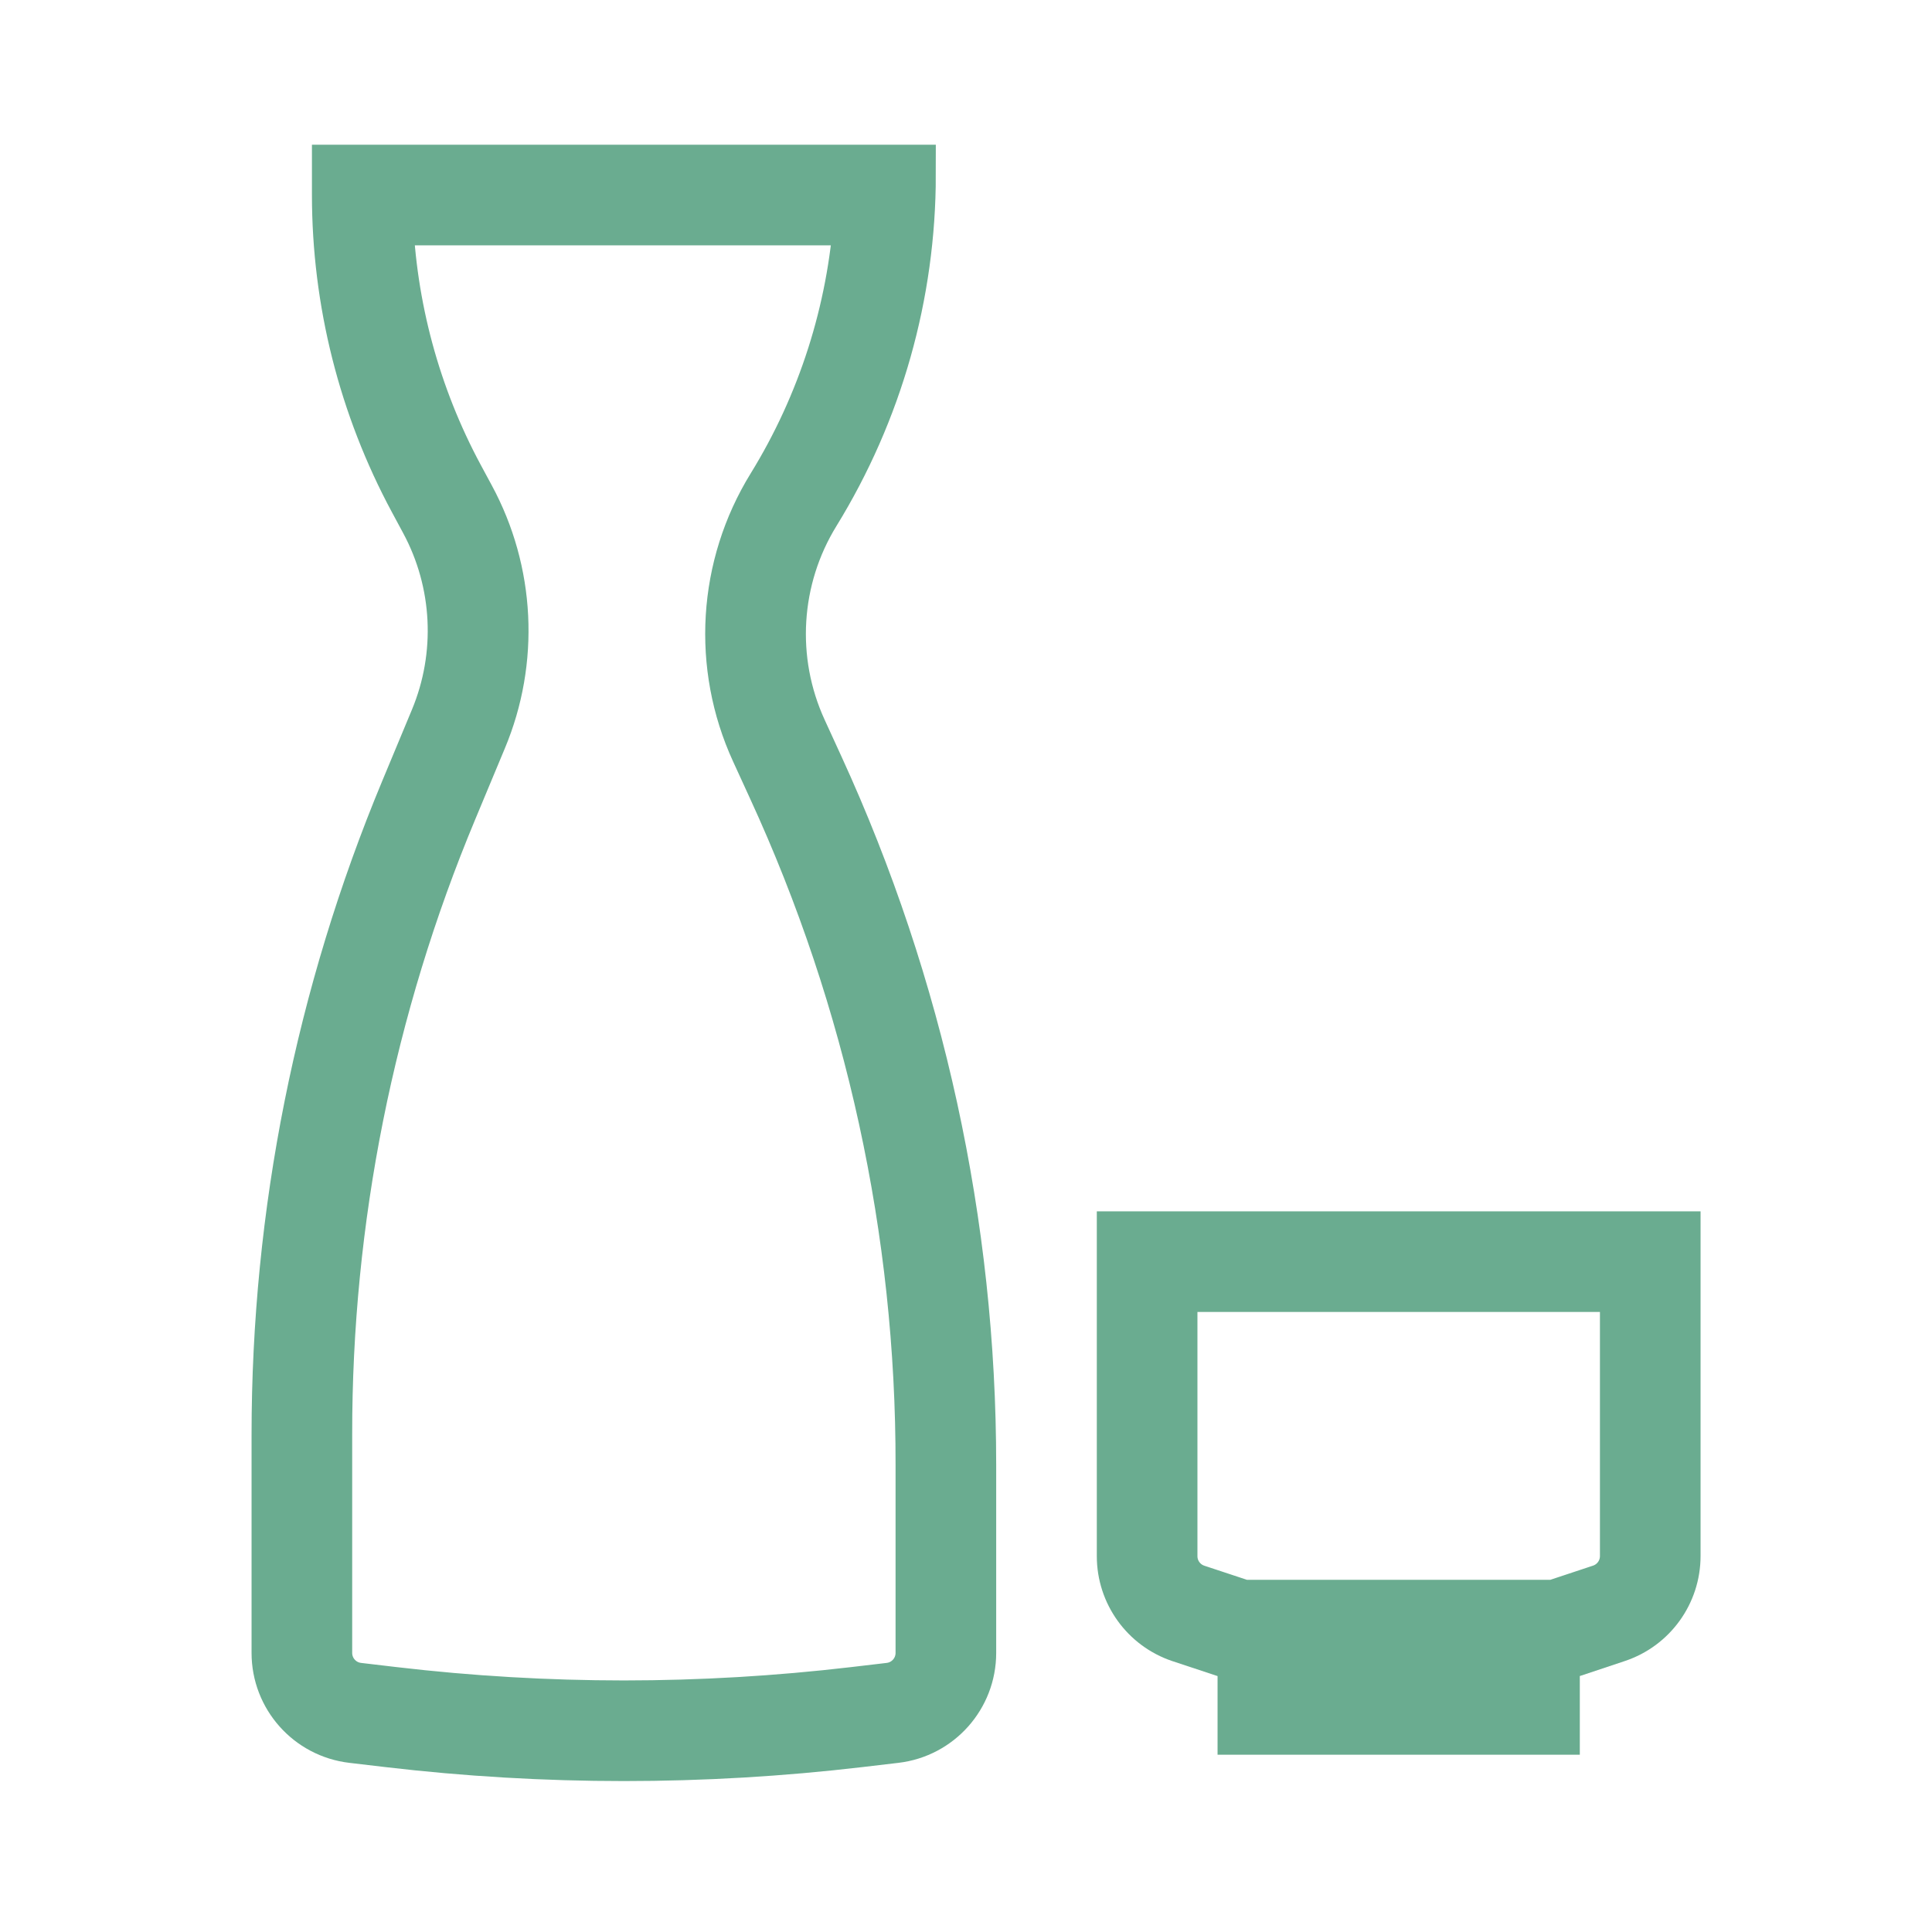 <svg width="96" height="96" xmlns="http://www.w3.org/2000/svg" xmlns:xlink="http://www.w3.org/1999/xlink" xml:space="preserve" overflow="hidden"><g transform="translate(-592 -312)"><path d="M631.61 348.385C629.979 344.827 630.232 340.689 632.283 337.355 635.367 332.343 637 326.574 637 320.69L609 320.69 609 321.674C609 326.936 610.305 332.116 612.8 336.749L613.352 337.775C615.027 340.884 615.21 344.583 613.852 347.843L612.384 351.367C608.169 361.482 606 372.332 606 383.29L606 394.133C606 396.161 607.519 397.868 609.533 398.105L611.316 398.315C615.194 398.771 619.095 399 623 399 626.905 399 630.806 398.771 634.684 398.315L636.467 398.105C638.481 397.868 640 396.161 640 394.133L640 384.805C640 372.869 637.426 361.073 632.452 350.223ZM638 394.133C638 395.147 637.24 396.001 636.233 396.119L634.45 396.329C630.65 396.775 626.826 396.999 623 397 619.174 396.999 615.35 396.775 611.55 396.329L609.767 396.119C608.76 396.001 608 395.147 608 394.133L608 383.29C607.989 372.595 610.107 362.005 614.23 352.136L615.7 348.612C617.299 344.798 617.083 340.464 615.115 336.827L614.561 335.8C612.39 331.759 611.178 327.274 611.017 322.69L634.933 322.69C634.609 327.515 633.115 332.189 630.58 336.307 628.174 340.208 627.879 345.053 629.792 349.218L630.634 351.056C635.504 361.639 638.018 373.155 638 384.805Z" stroke="#6AAC90" stroke-width="3" fill="#6AAC90"/><path d="M648 373.69 648 389.319C647.998 391.043 649.1 392.574 650.735 393.119L654 394.2 654 397.69 669 397.69 669 394.2 672.265 393.112C673.898 392.568 674.999 391.04 675 389.319L675 373.69ZM667 395.69 656 395.69 656 394 667 394 667 395.69ZM673 389.318C673.001 390.18 672.45 390.945 671.633 391.218L669.276 392 653.719 392 651.367 391.222C650.549 390.949 649.997 390.182 650 389.319L650 375.69 673 375.69Z" stroke="#6AAC90" stroke-width="3" fill="#6AAC90"/></g></svg>